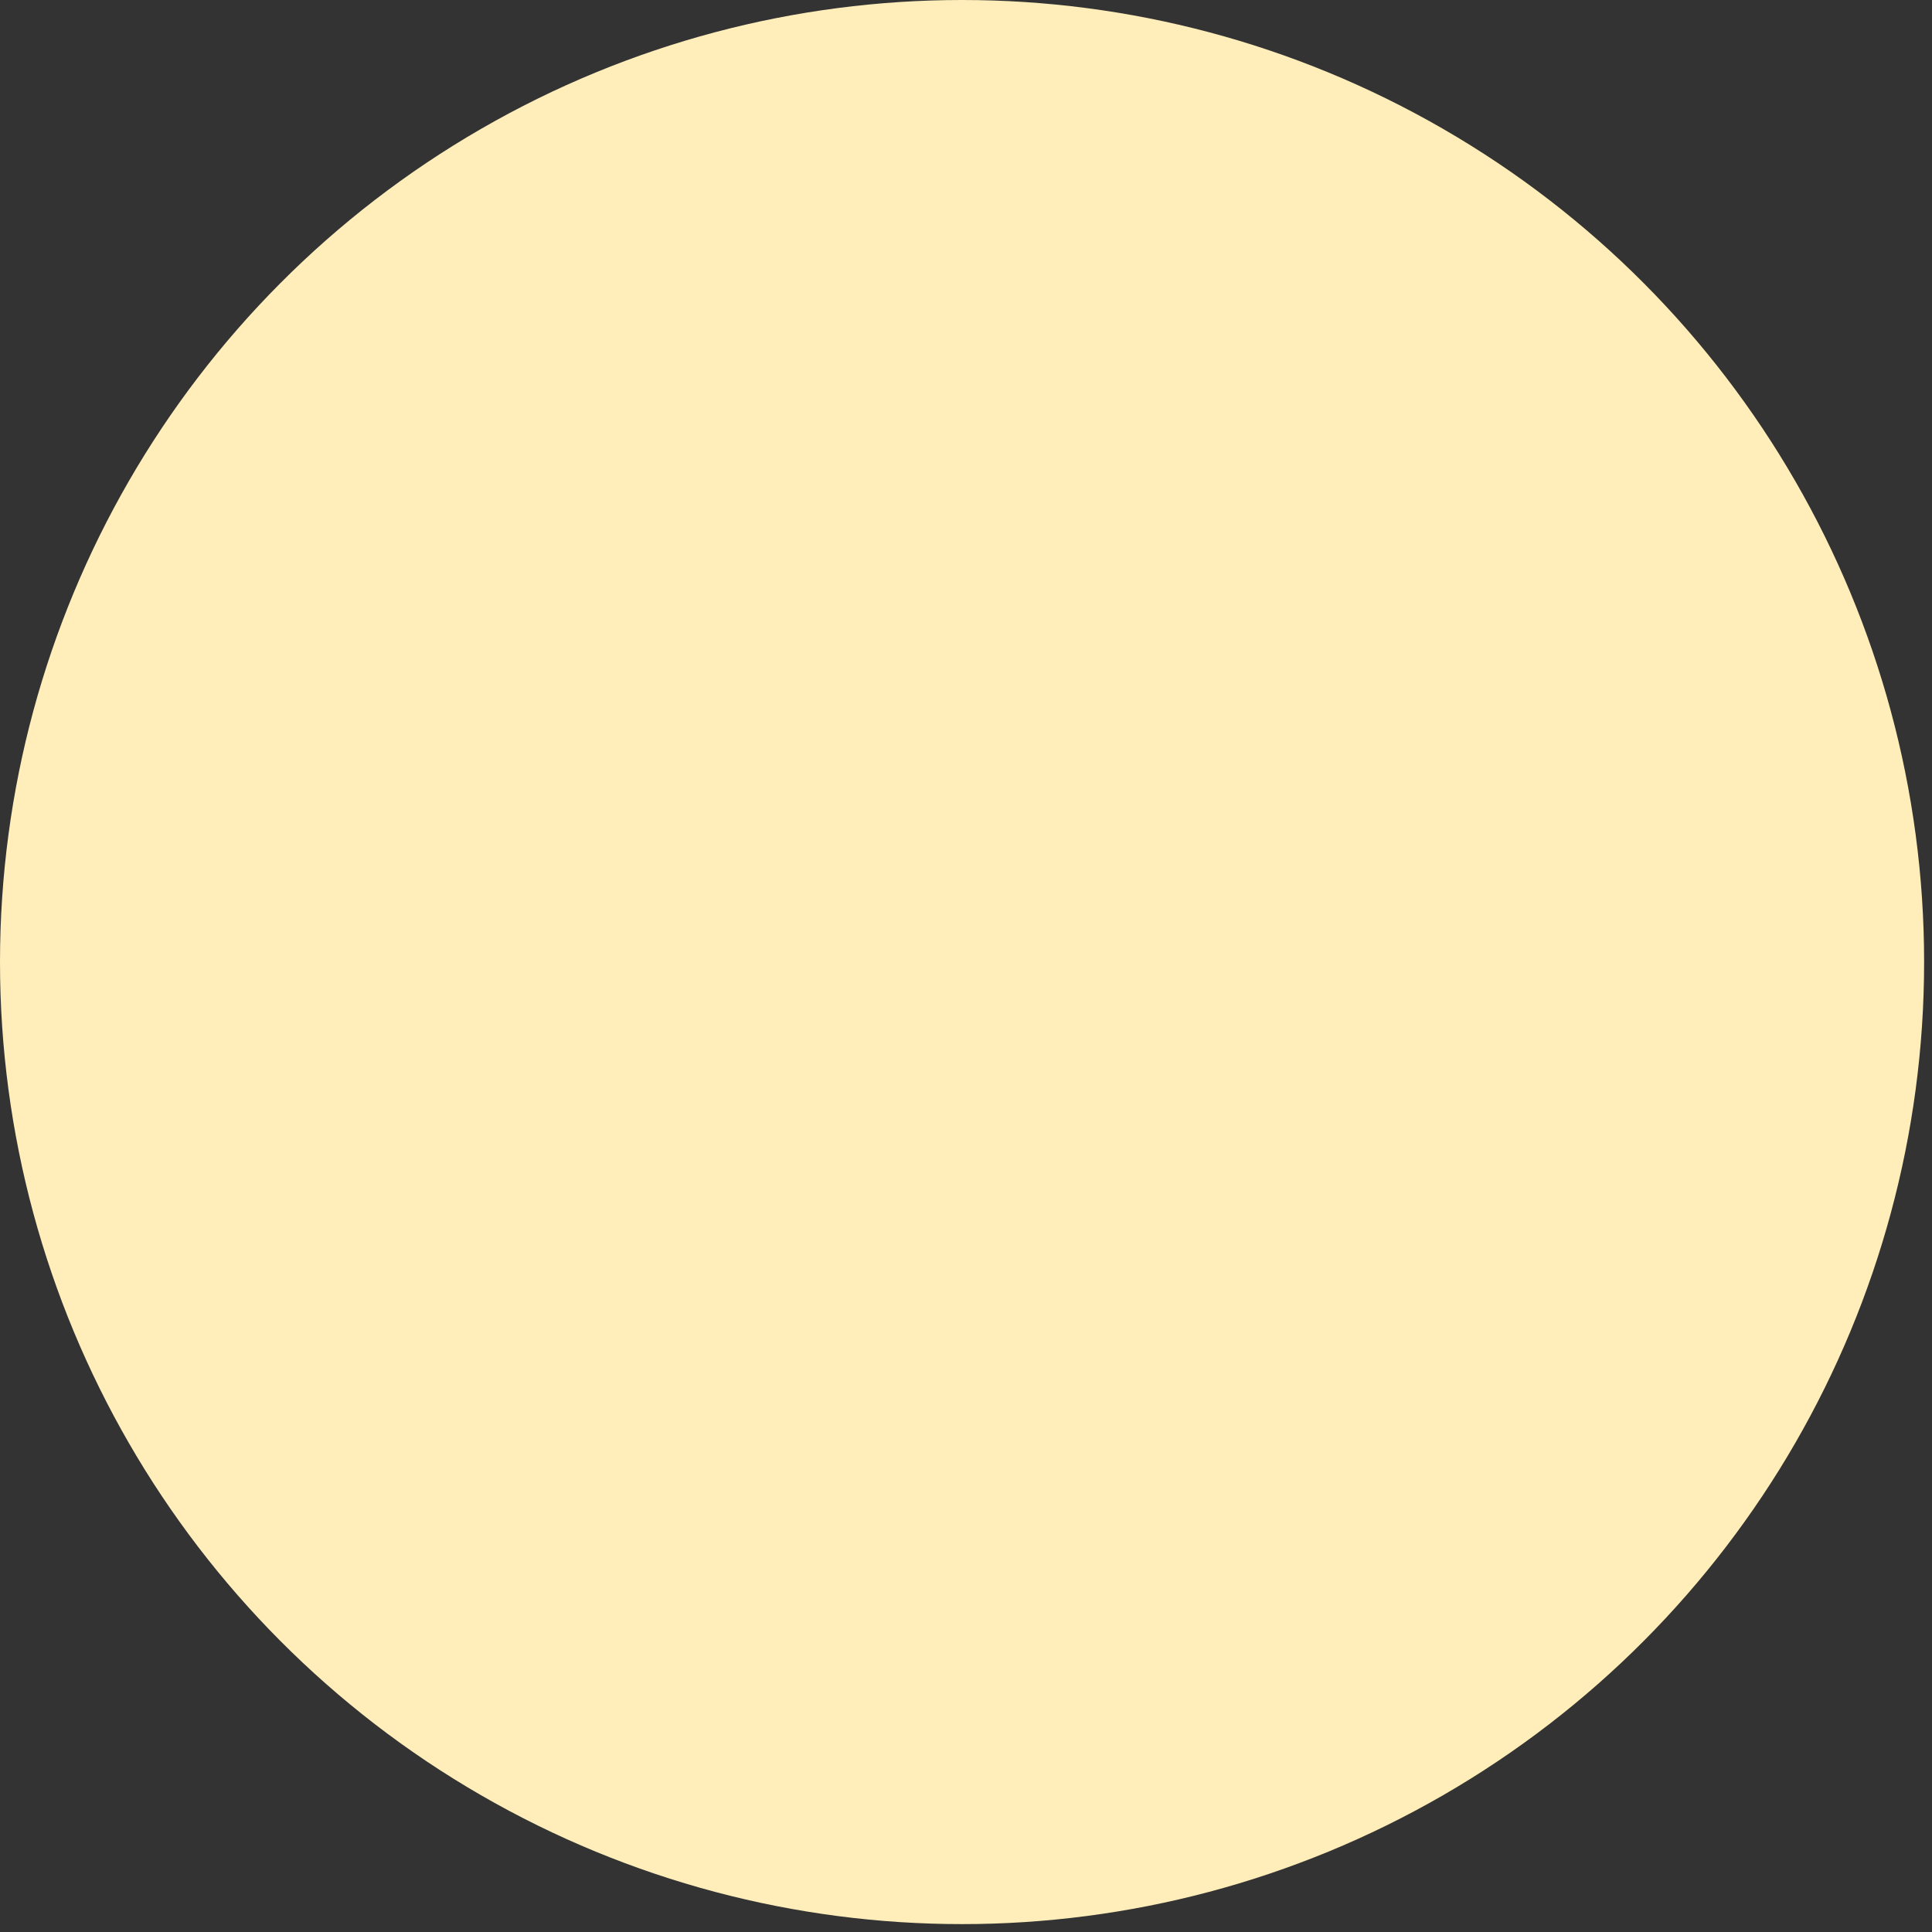 <?xml version="1.0" encoding="UTF-8"?>
<!DOCTYPE svg PUBLIC "-//W3C//DTD SVG 1.1//EN" "http://www.w3.org/Graphics/SVG/1.1/DTD/svg11.dtd">
<!-- Creator: CorelDRAW 2018 (64 Bit Versão de avaliação) -->
<svg xmlns="http://www.w3.org/2000/svg" xml:space="preserve" width="20px" height="20px" version="1.1" style="shape-rendering:geometricPrecision; text-rendering:geometricPrecision; image-rendering:optimizeQuality; fill-rule:evenodd; clip-rule:evenodd"
viewBox="0 0 2.45 2.45"
 xmlns:xlink="http://www.w3.org/1999/xlink">
 <rect x="0" y="0" width="2.45" height="2.45" fill="#333333" stroke="none"/>
 <defs>
  <style type="text/css">
   <![CDATA[
    .fil0 {fill:#FFEEBA}
   ]]>
  </style>
 </defs>
 <g id="Camada_x0020_1">
  <circle class="fil0" cx="1.22" cy="1.22" r="1.22"/>
 </g>
</svg>
